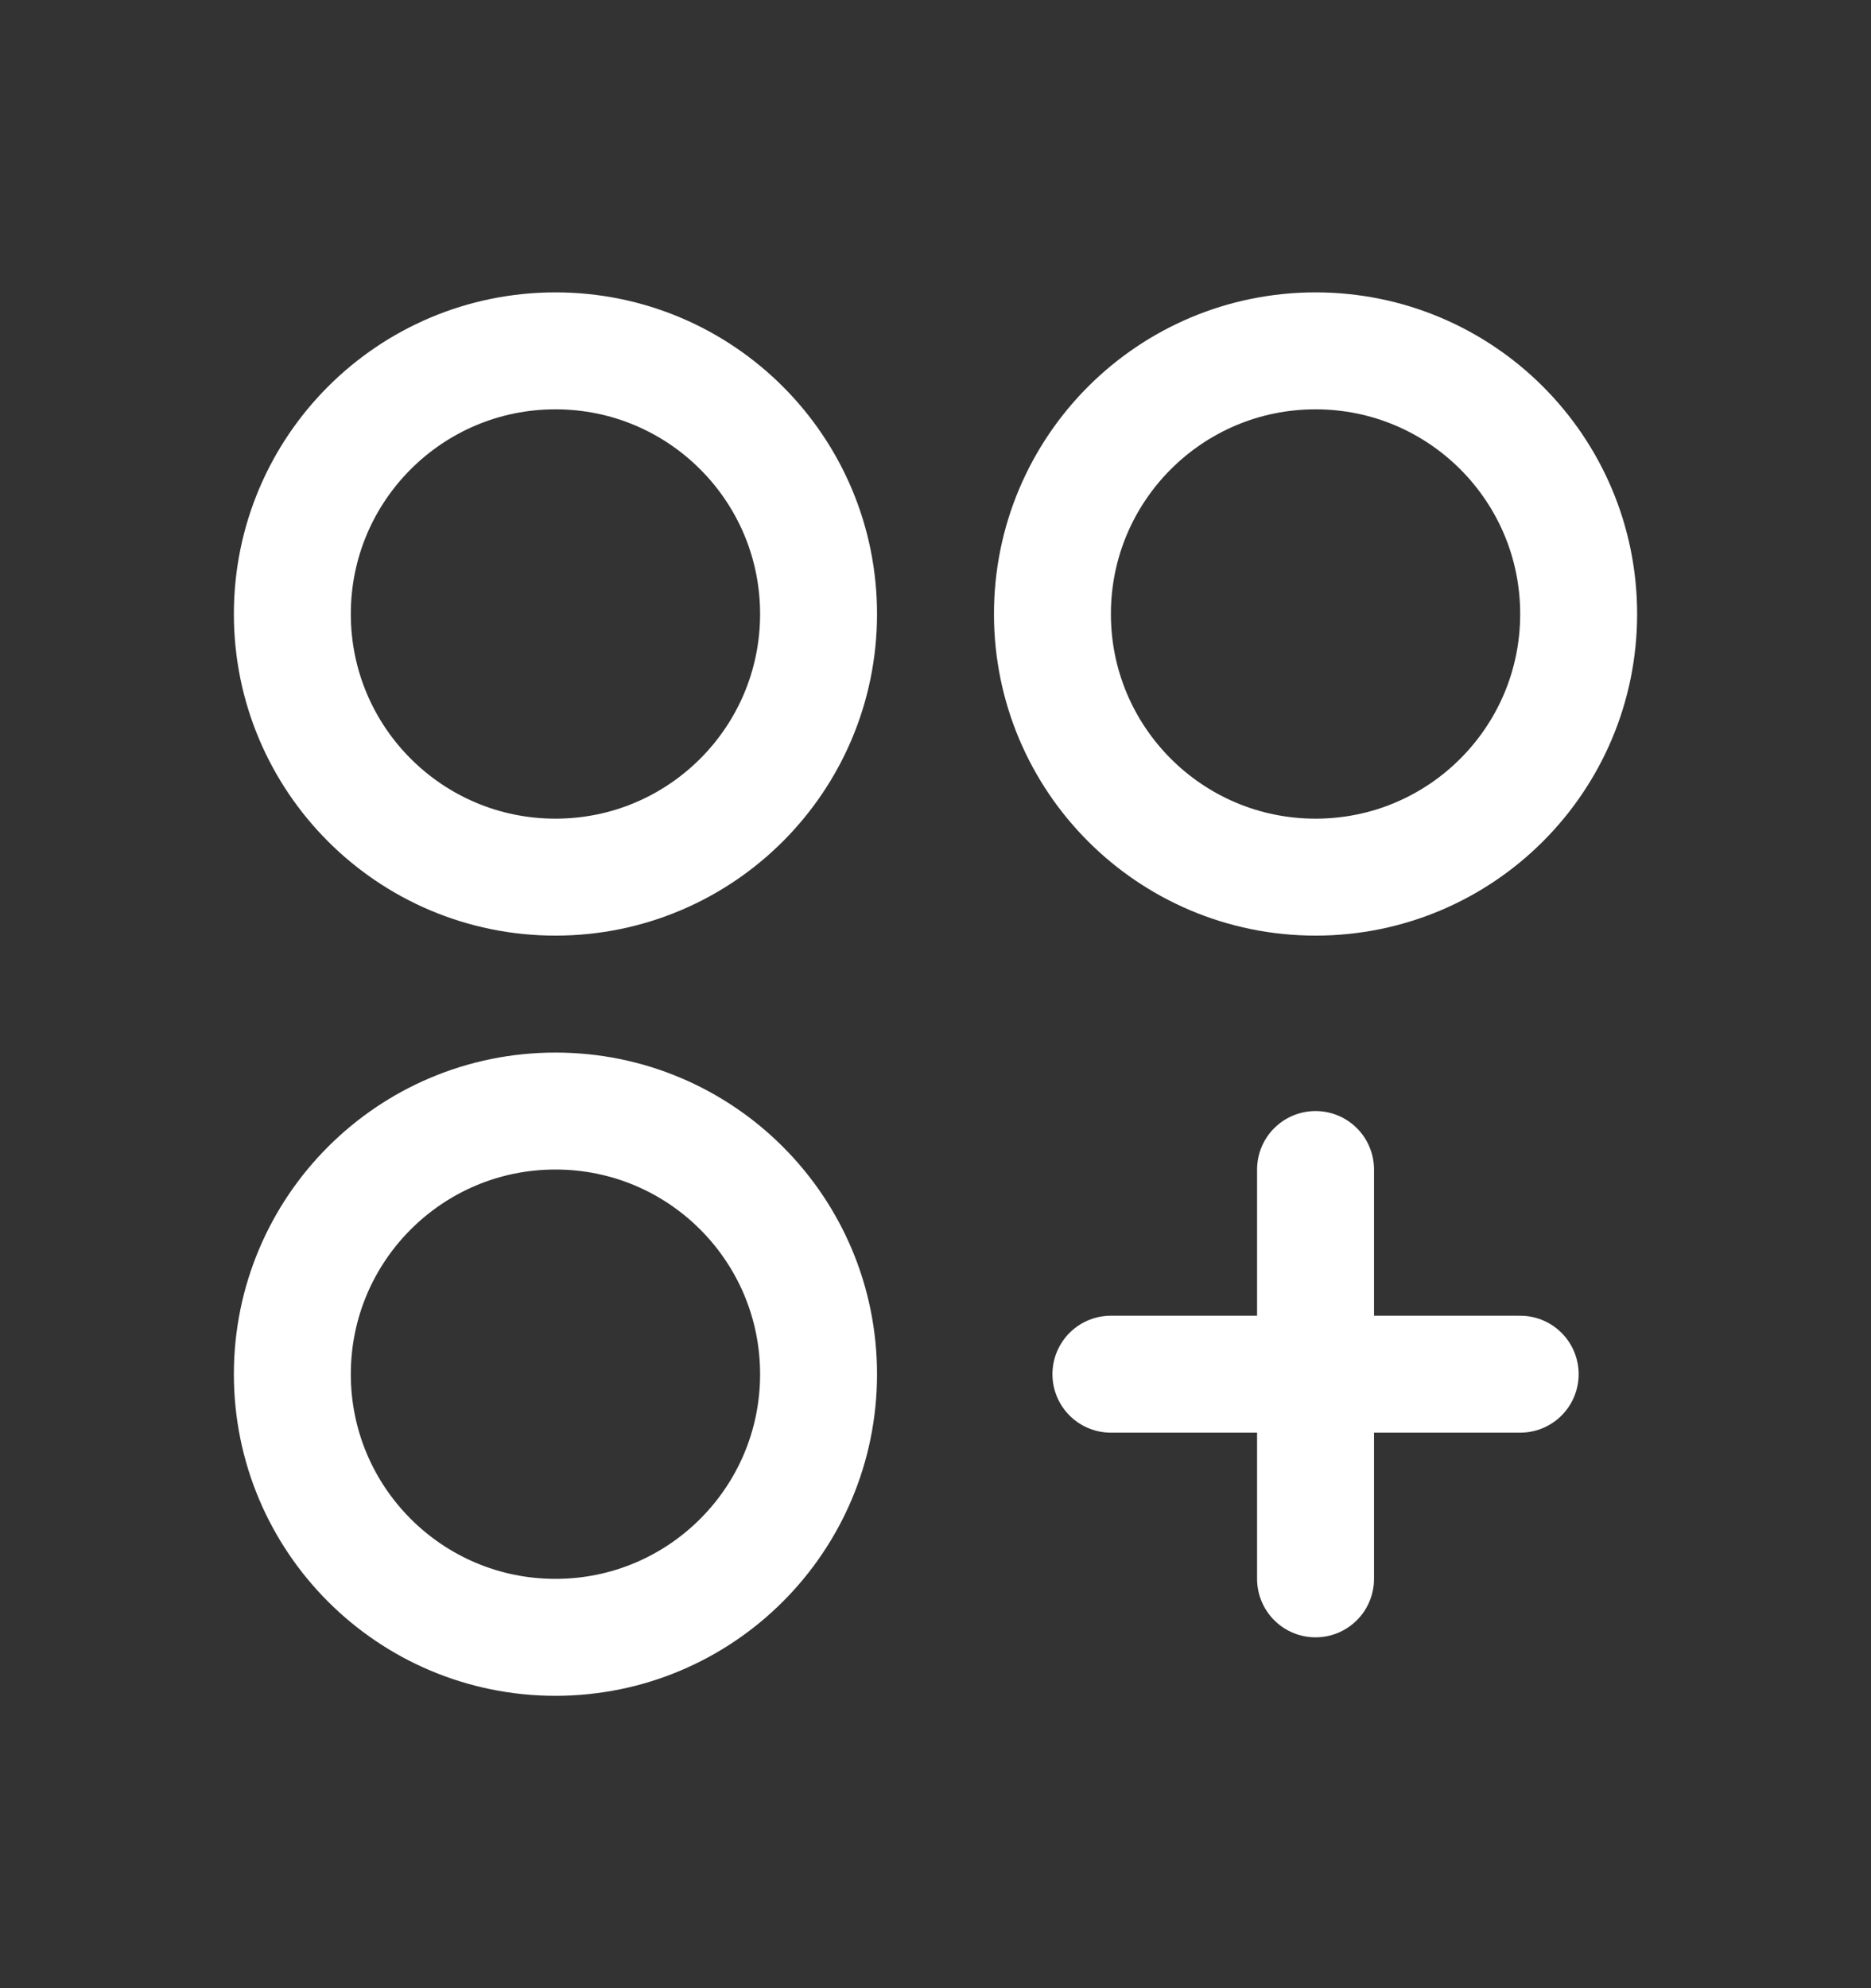 <svg width="16" height="17" viewBox="0 0 16 17" fill="none" xmlns="http://www.w3.org/2000/svg">
<rect x="0" y="0" width="16" height="17" fill="#333333" stroke="none"/>
<path d="M4.75 7.5C5.993 7.5 7 6.493 7 5.25C7 4.007 5.993 3 4.75 3C3.507 3 2.5 4.007 2.5 5.25C2.5 6.493 3.507 7.5 4.75 7.5Z" stroke="white" stroke-linecap="round" stroke-linejoin="round"/>
<path d="M11.25 7.5C12.493 7.5 13.5 6.493 13.5 5.25C13.5 4.007 12.493 3 11.25 3C10.007 3 9 4.007 9 5.25C9 6.493 10.007 7.5 11.25 7.5Z" stroke="white" stroke-linecap="round" stroke-linejoin="round"/>
<path d="M4.75 14C5.993 14 7 12.993 7 11.75C7 10.507 5.993 9.5 4.75 9.5C3.507 9.5 2.5 10.507 2.5 11.75C2.5 12.993 3.507 14 4.75 14Z" stroke="white" stroke-linecap="round" stroke-linejoin="round"/>
<path d="M11.25 10V13.5" stroke="white" stroke-linecap="round" stroke-linejoin="round"/>
<path d="M13 11.75H9.5" stroke="white" stroke-linecap="round" stroke-linejoin="round"/>
</svg>
